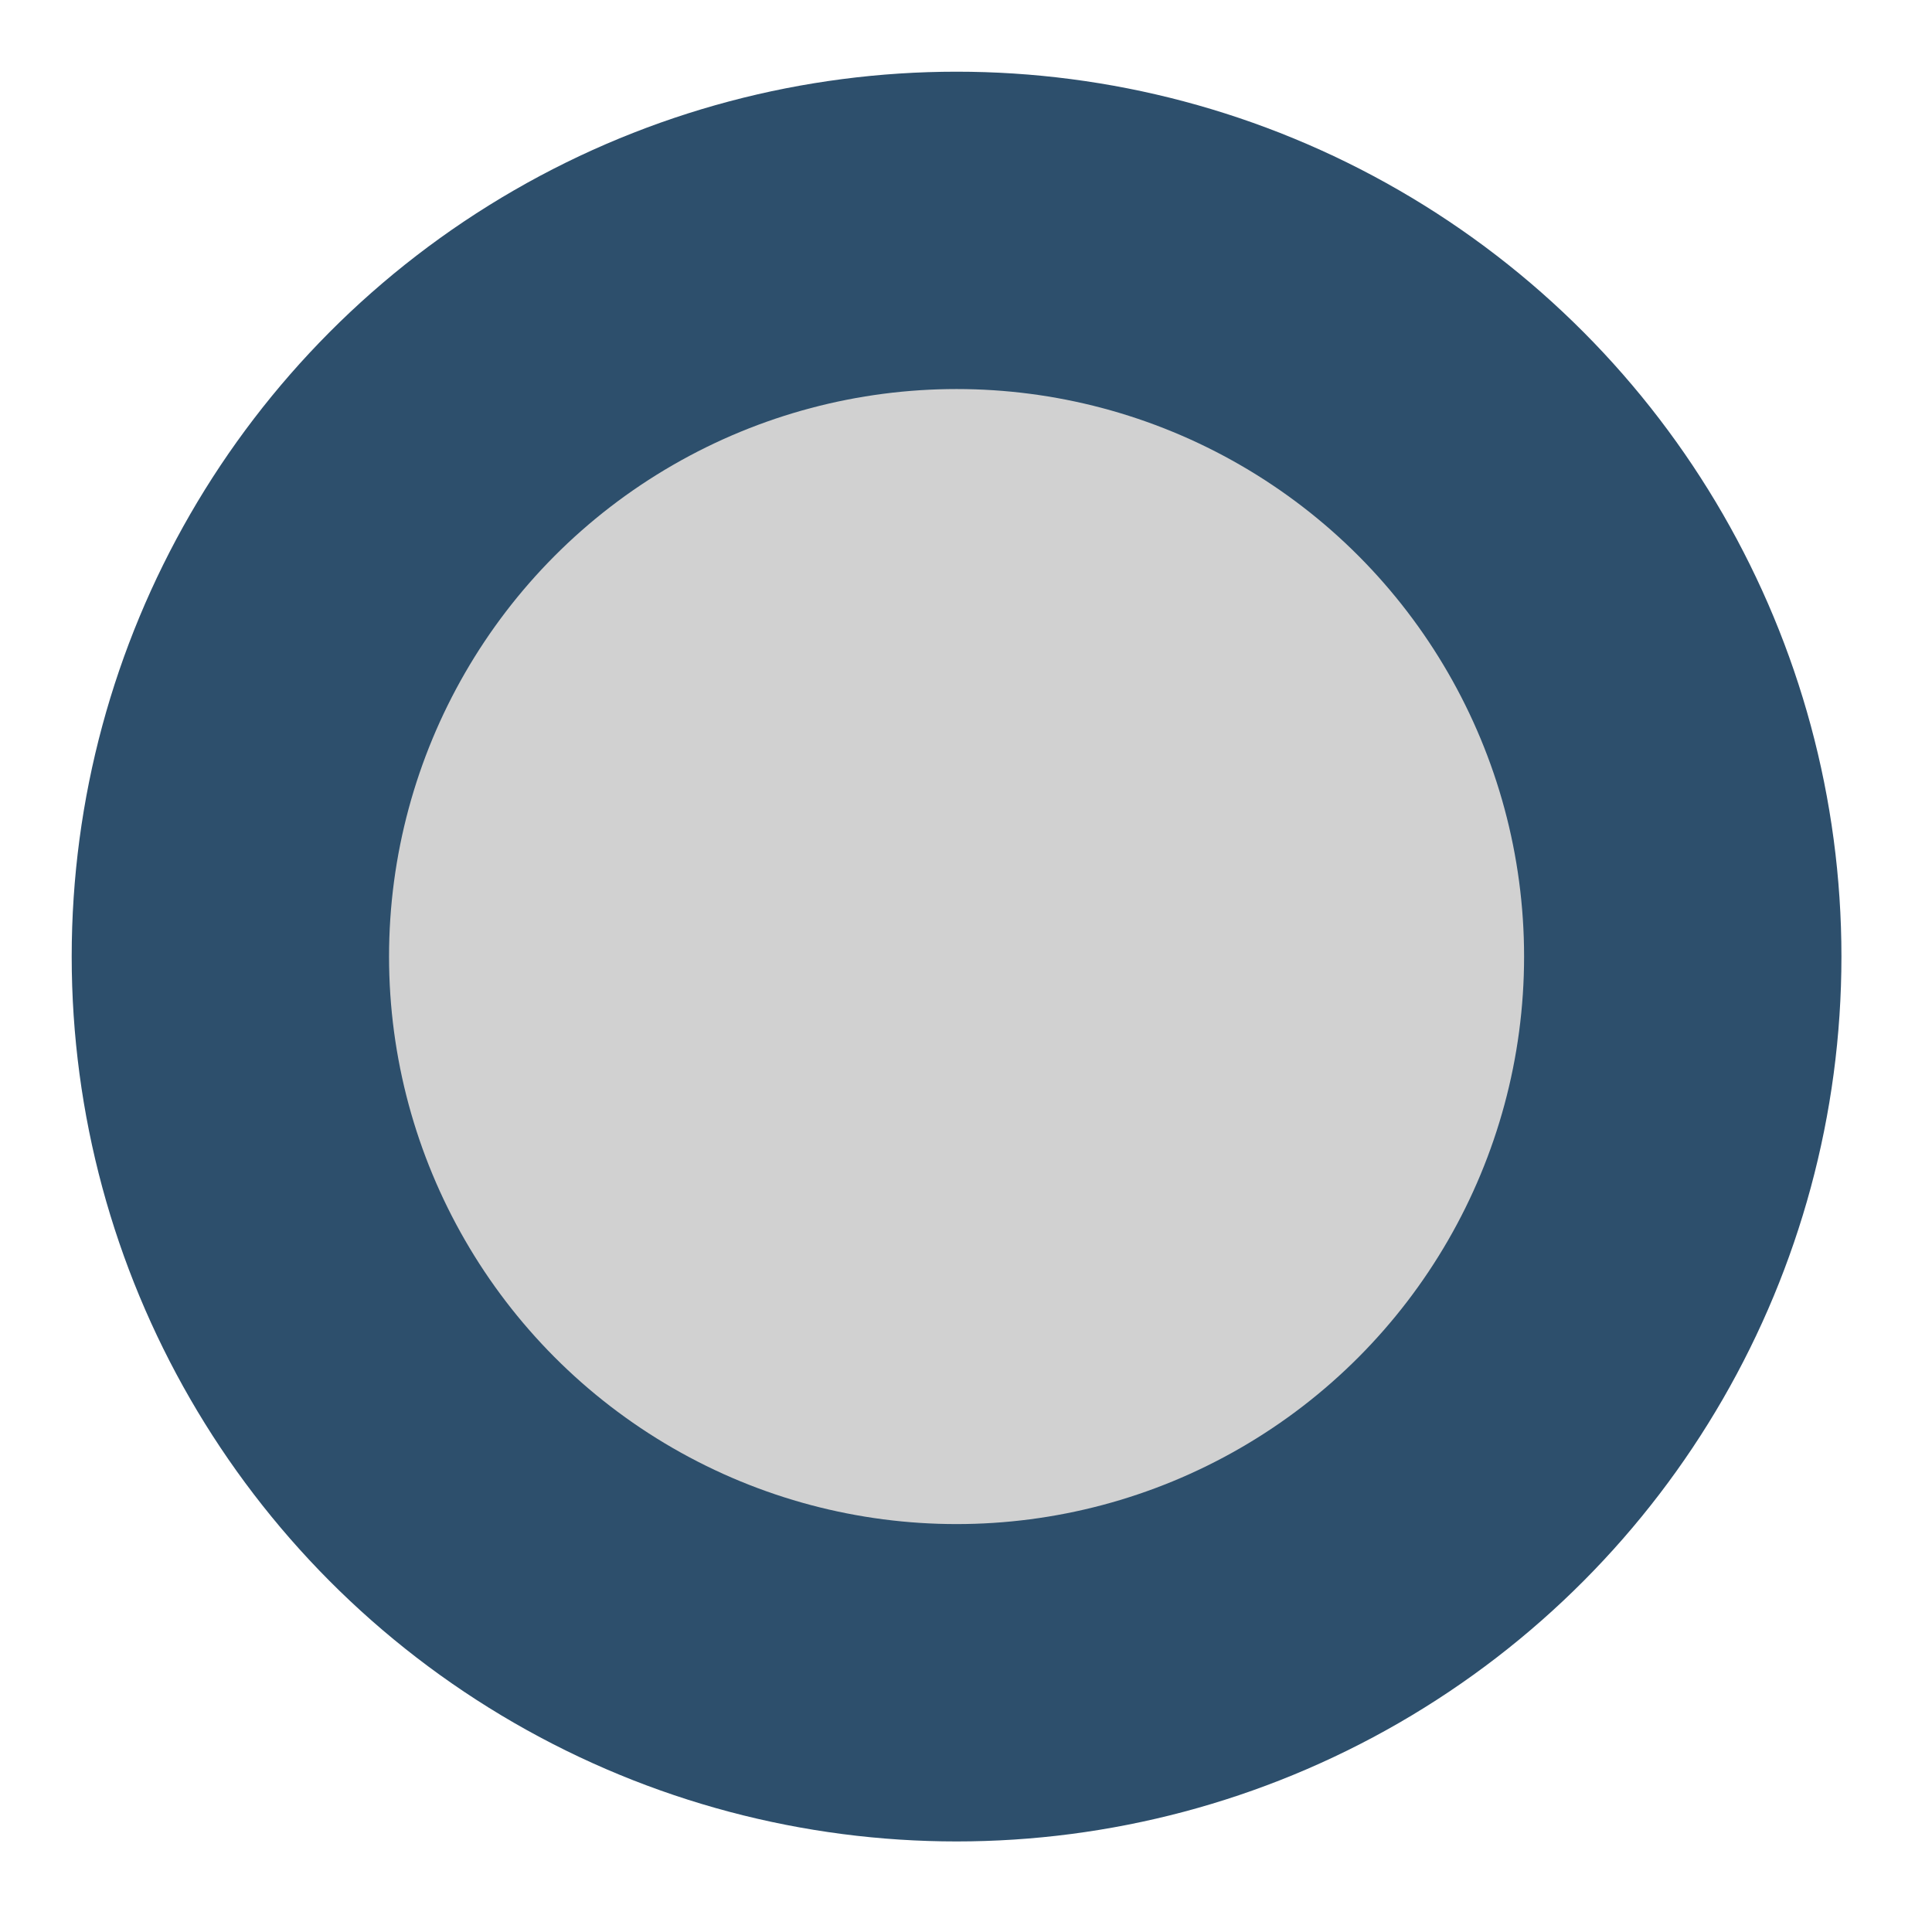 <?xml version="1.0" encoding="UTF-8" standalone="no"?>
<!-- Created with Inkscape (http://www.inkscape.org/) -->

<svg
        width="512"
        height="512"
        viewBox="0 0 135.467 135.467"
        version="1.1"
        id="svg5"
        inkscape:version="1.1.2 (0a00cf5339, 2022-02-04)"
        sodipodi:docname="logo.svg"
        inkscape:export-filename="/home/breadyx/projects/tiw2022-es4/static/src/main/webapp/static/logo.png"
        inkscape:export-xdpi="96"
        inkscape:export-ydpi="96"
        xmlns:inkscape="http://www.inkscape.org/namespaces/inkscape"
        xmlns:sodipodi="http://sodipodi.sourceforge.net/DTD/sodipodi-0.dtd"
        xmlns="http://www.w3.org/2000/svg"
>
    <sodipodi:namedview
            id="namedview7"
            pagecolor="#ffffff"
            bordercolor="#666666"
            borderopacity="1.0"
            inkscape:pageshadow="2"
            inkscape:pageopacity="0.0"
            inkscape:pagecheckerboard="0"
            inkscape:document-units="px"
            showgrid="false"
            units="px"
            width="512px"
            inkscape:zoom="0.61236031"
            inkscape:cx="-51.440303"
            inkscape:cy="261.28408"
            inkscape:window-width="1920"
            inkscape:window-height="1011"
            inkscape:window-x="0"
            inkscape:window-y="32"
            inkscape:window-maximized="1"
            inkscape:current-layer="layer1"
            inkscape:lockguides="true">
        <inkscape:grid
                type="xygrid"
                id="grid277"/>
    </sodipodi:namedview>
    <defs
            id="defs2"/>
    <g
            inkscape:label="Layer 1"
            inkscape:groupmode="layer"
            id="layer1">
        <circle
                style="fill:#2d4f6c;fill-rule:evenodd;stroke-width:0.272;fill-opacity:1"
                id="path31"
                cx="67.072"
                cy="67.072"
                r="62.045"/>
        <circle
                style="fill:#d1d1d1;fill-rule:evenodd;stroke-width:0.174;fill-opacity:1"
                id="circle439"
                cx="67.072"
                cy="67.072"
                r="39.793"/>
    </g>
</svg>
